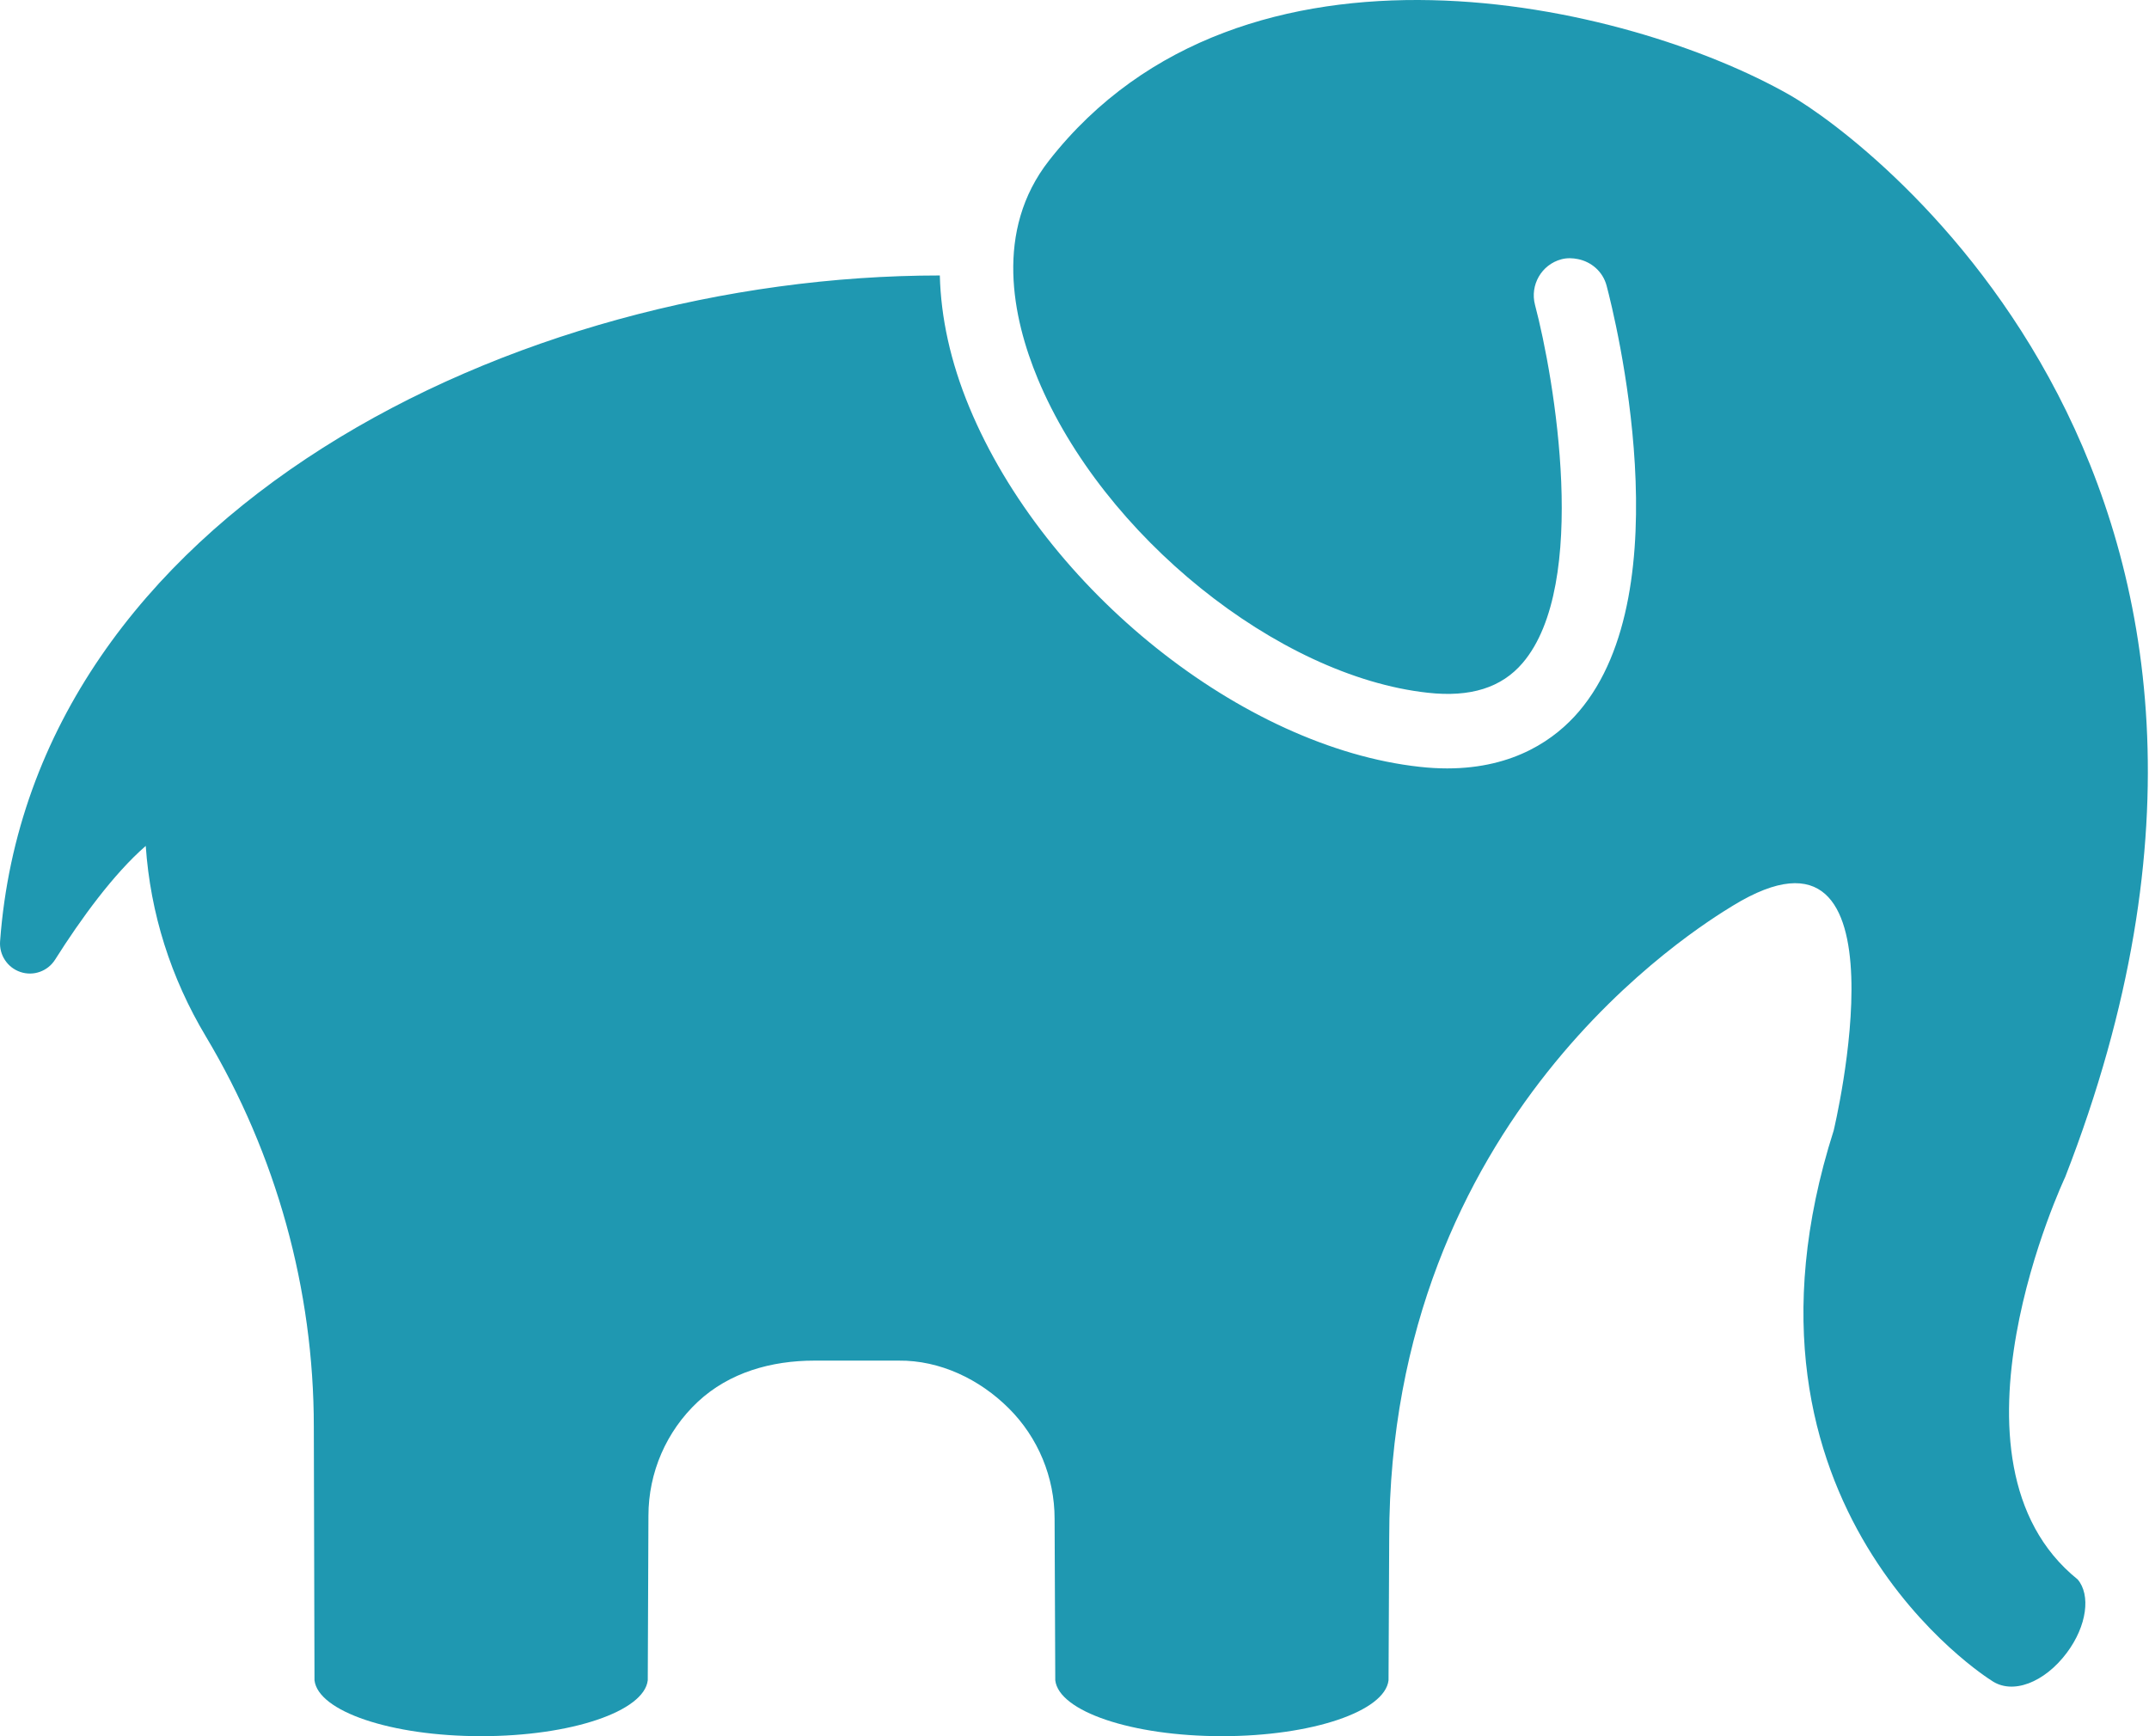 <?xml version="1.0" encoding="UTF-8"?>
<svg width="99px" height="80px" viewBox="0 0 99 80" version="1.1" xmlns="http://www.w3.org/2000/svg" xmlns:xlink="http://www.w3.org/1999/xlink">
    <!-- Generator: Sketch 52.2 (67145) - http://www.bohemiancoding.com/sketch -->
    <title>elephant</title>
    <desc>Created with Sketch.</desc>
    <g id="Symbols" stroke="none" stroke-width="1" fill="none" fill-rule="evenodd">
        <g id="Logo-/-Icon" fill="#1F98B1" fill-rule="nonzero">
            <g id="elephant">
                <path d="M95.138,54.239 C107.509,22.468 86.106,6.462 82.446,4.376 C74.995,0.129 57.273,-4.033 48.327,7.397 C45.796,10.629 46.642,14.644 47.807,17.45 C50.804,24.67 58.863,31.162 65.77,31.92 C67.739,32.141 69.174,31.687 70.145,30.548 C73.233,26.93 71.605,17.413 70.715,14.05 C70.474,13.134 71.015,12.193 71.927,11.948 C72.189,11.878 72.448,11.889 72.698,11.94 C73.313,12.066 73.842,12.514 74.014,13.168 C74.388,14.583 77.532,27.167 72.735,32.787 C71.677,34.026 69.795,35.407 66.668,35.407 C66.266,35.407 65.843,35.383 65.4,35.334 C57.251,34.439 48.142,27.165 44.658,18.773 C43.781,16.661 43.344,14.619 43.296,12.693 C23.759,12.693 1.457,23.655 0.004,43.373 C-0.043,44.005 0.344,44.589 0.942,44.788 C1.54,44.99 2.198,44.755 2.537,44.22 C3.736,42.324 5.23,40.271 6.714,38.978 C6.927,42.083 7.864,45.05 9.484,47.759 C12.726,53.183 14.457,59.411 14.457,65.741 L14.488,77.424 C14.654,78.856 18.014,80 22.164,80 C26.316,80 29.676,78.856 29.841,77.424 L29.872,69.842 C29.872,67.851 30.697,65.949 32.147,64.593 C33.597,63.238 35.539,62.695 37.517,62.695 C38.744,62.695 41.255,62.697 41.401,62.695 C43.299,62.675 45.127,63.55 46.475,64.895 C47.825,66.241 48.583,68.072 48.583,69.982 L48.614,77.424 C48.779,78.855 52.139,80 56.29,80 C60.442,80 63.802,78.855 63.967,77.424 L63.998,70.875 C63.998,51.433 78.153,42.758 79.835,41.729 C88.181,36.625 84.474,52.092 84.474,52.092 C78.928,69.481 91.725,77.424 91.725,77.424 C92.7,78.121 94.192,77.524 95.21,76.163 C96.148,74.912 96.32,73.488 95.713,72.777 C88.953,67.334 95.138,54.239 95.138,54.239 Z" id="Shape"></path>
            </g>
        </g>
    </g>
</svg>
